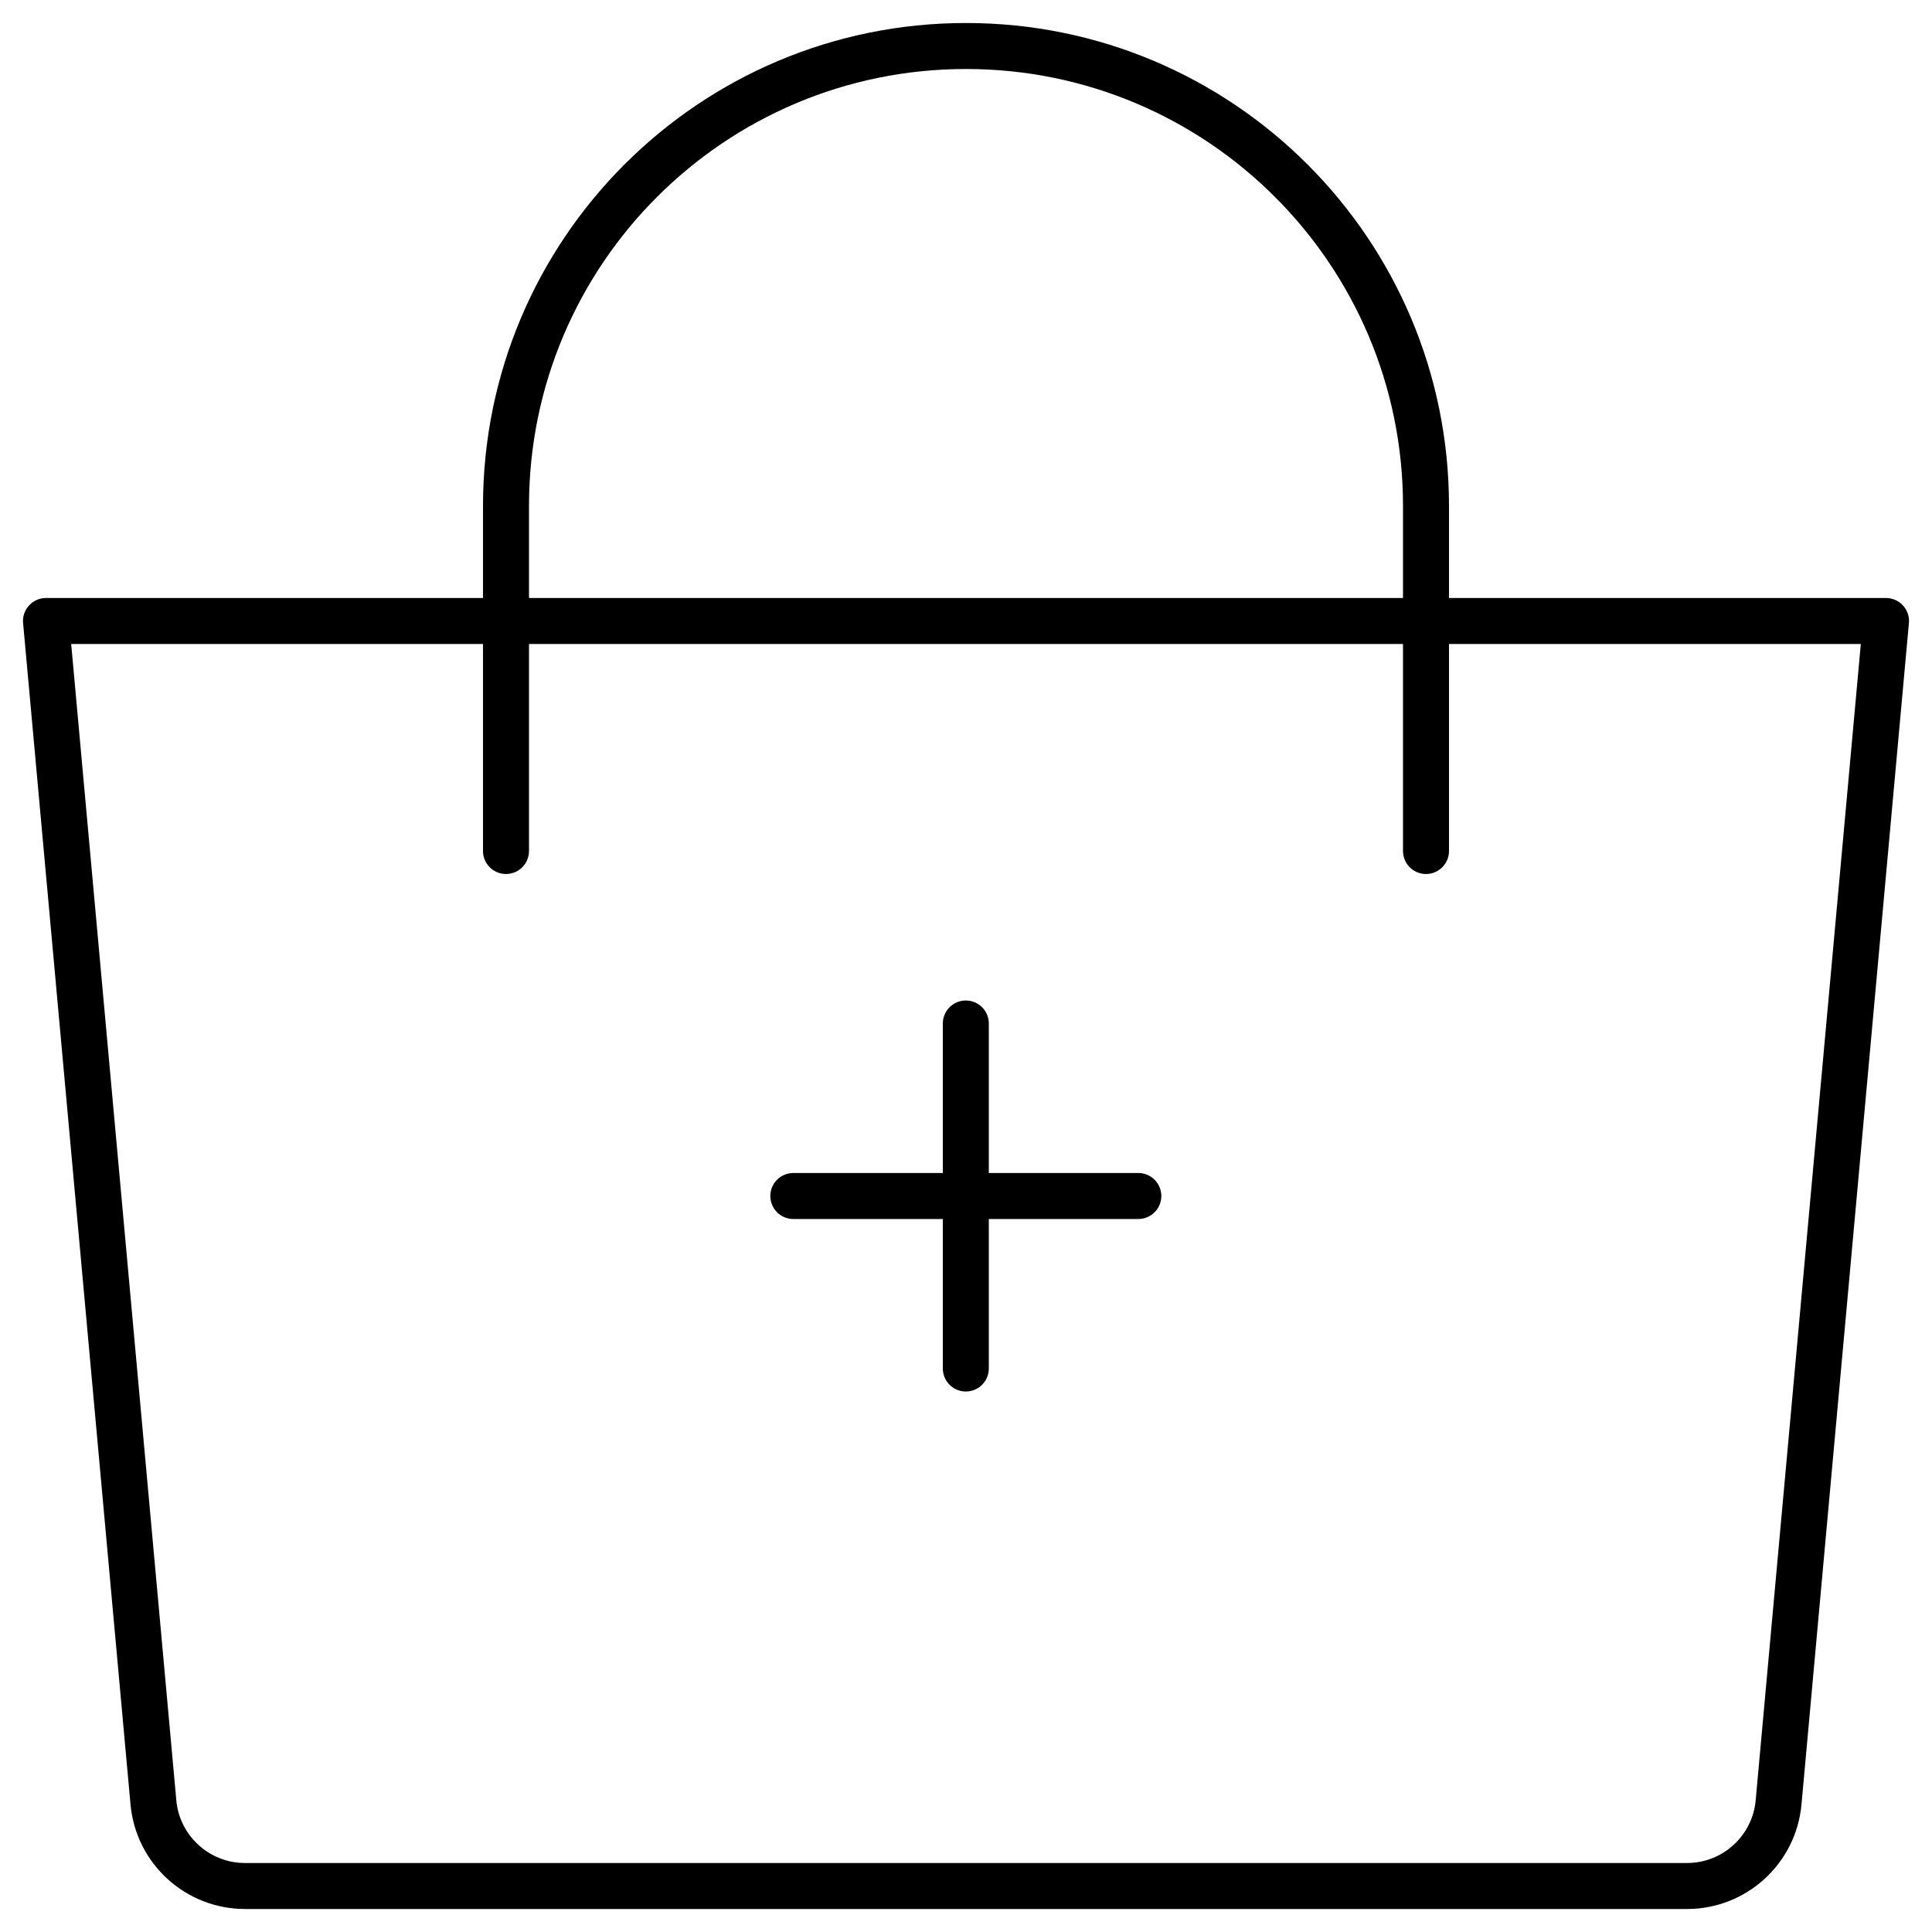 <svg width="42" height="42" viewBox="0 0 42 42" fill="none" xmlns="http://www.w3.org/2000/svg">
<path d="M1 13.5H41L38.665 39.181C38.572 40.211 37.708 41 36.674 41H5.326C4.292 41 3.428 40.211 3.335 39.181L1 13.5Z" stroke="black" stroke-linejoin="round"/>
<path d="M11 18.5V11C11 5.477 15.477 1 21 1C26.523 1 31 5.477 31 11V18.5" stroke="black" stroke-linecap="round"/>
<path d="M20.996 22.25V29.75" stroke="black" stroke-linecap="round" stroke-linejoin="round"/>
<path d="M17.246 26H24.746" stroke="black" stroke-linecap="round" stroke-linejoin="round"/>
</svg>
